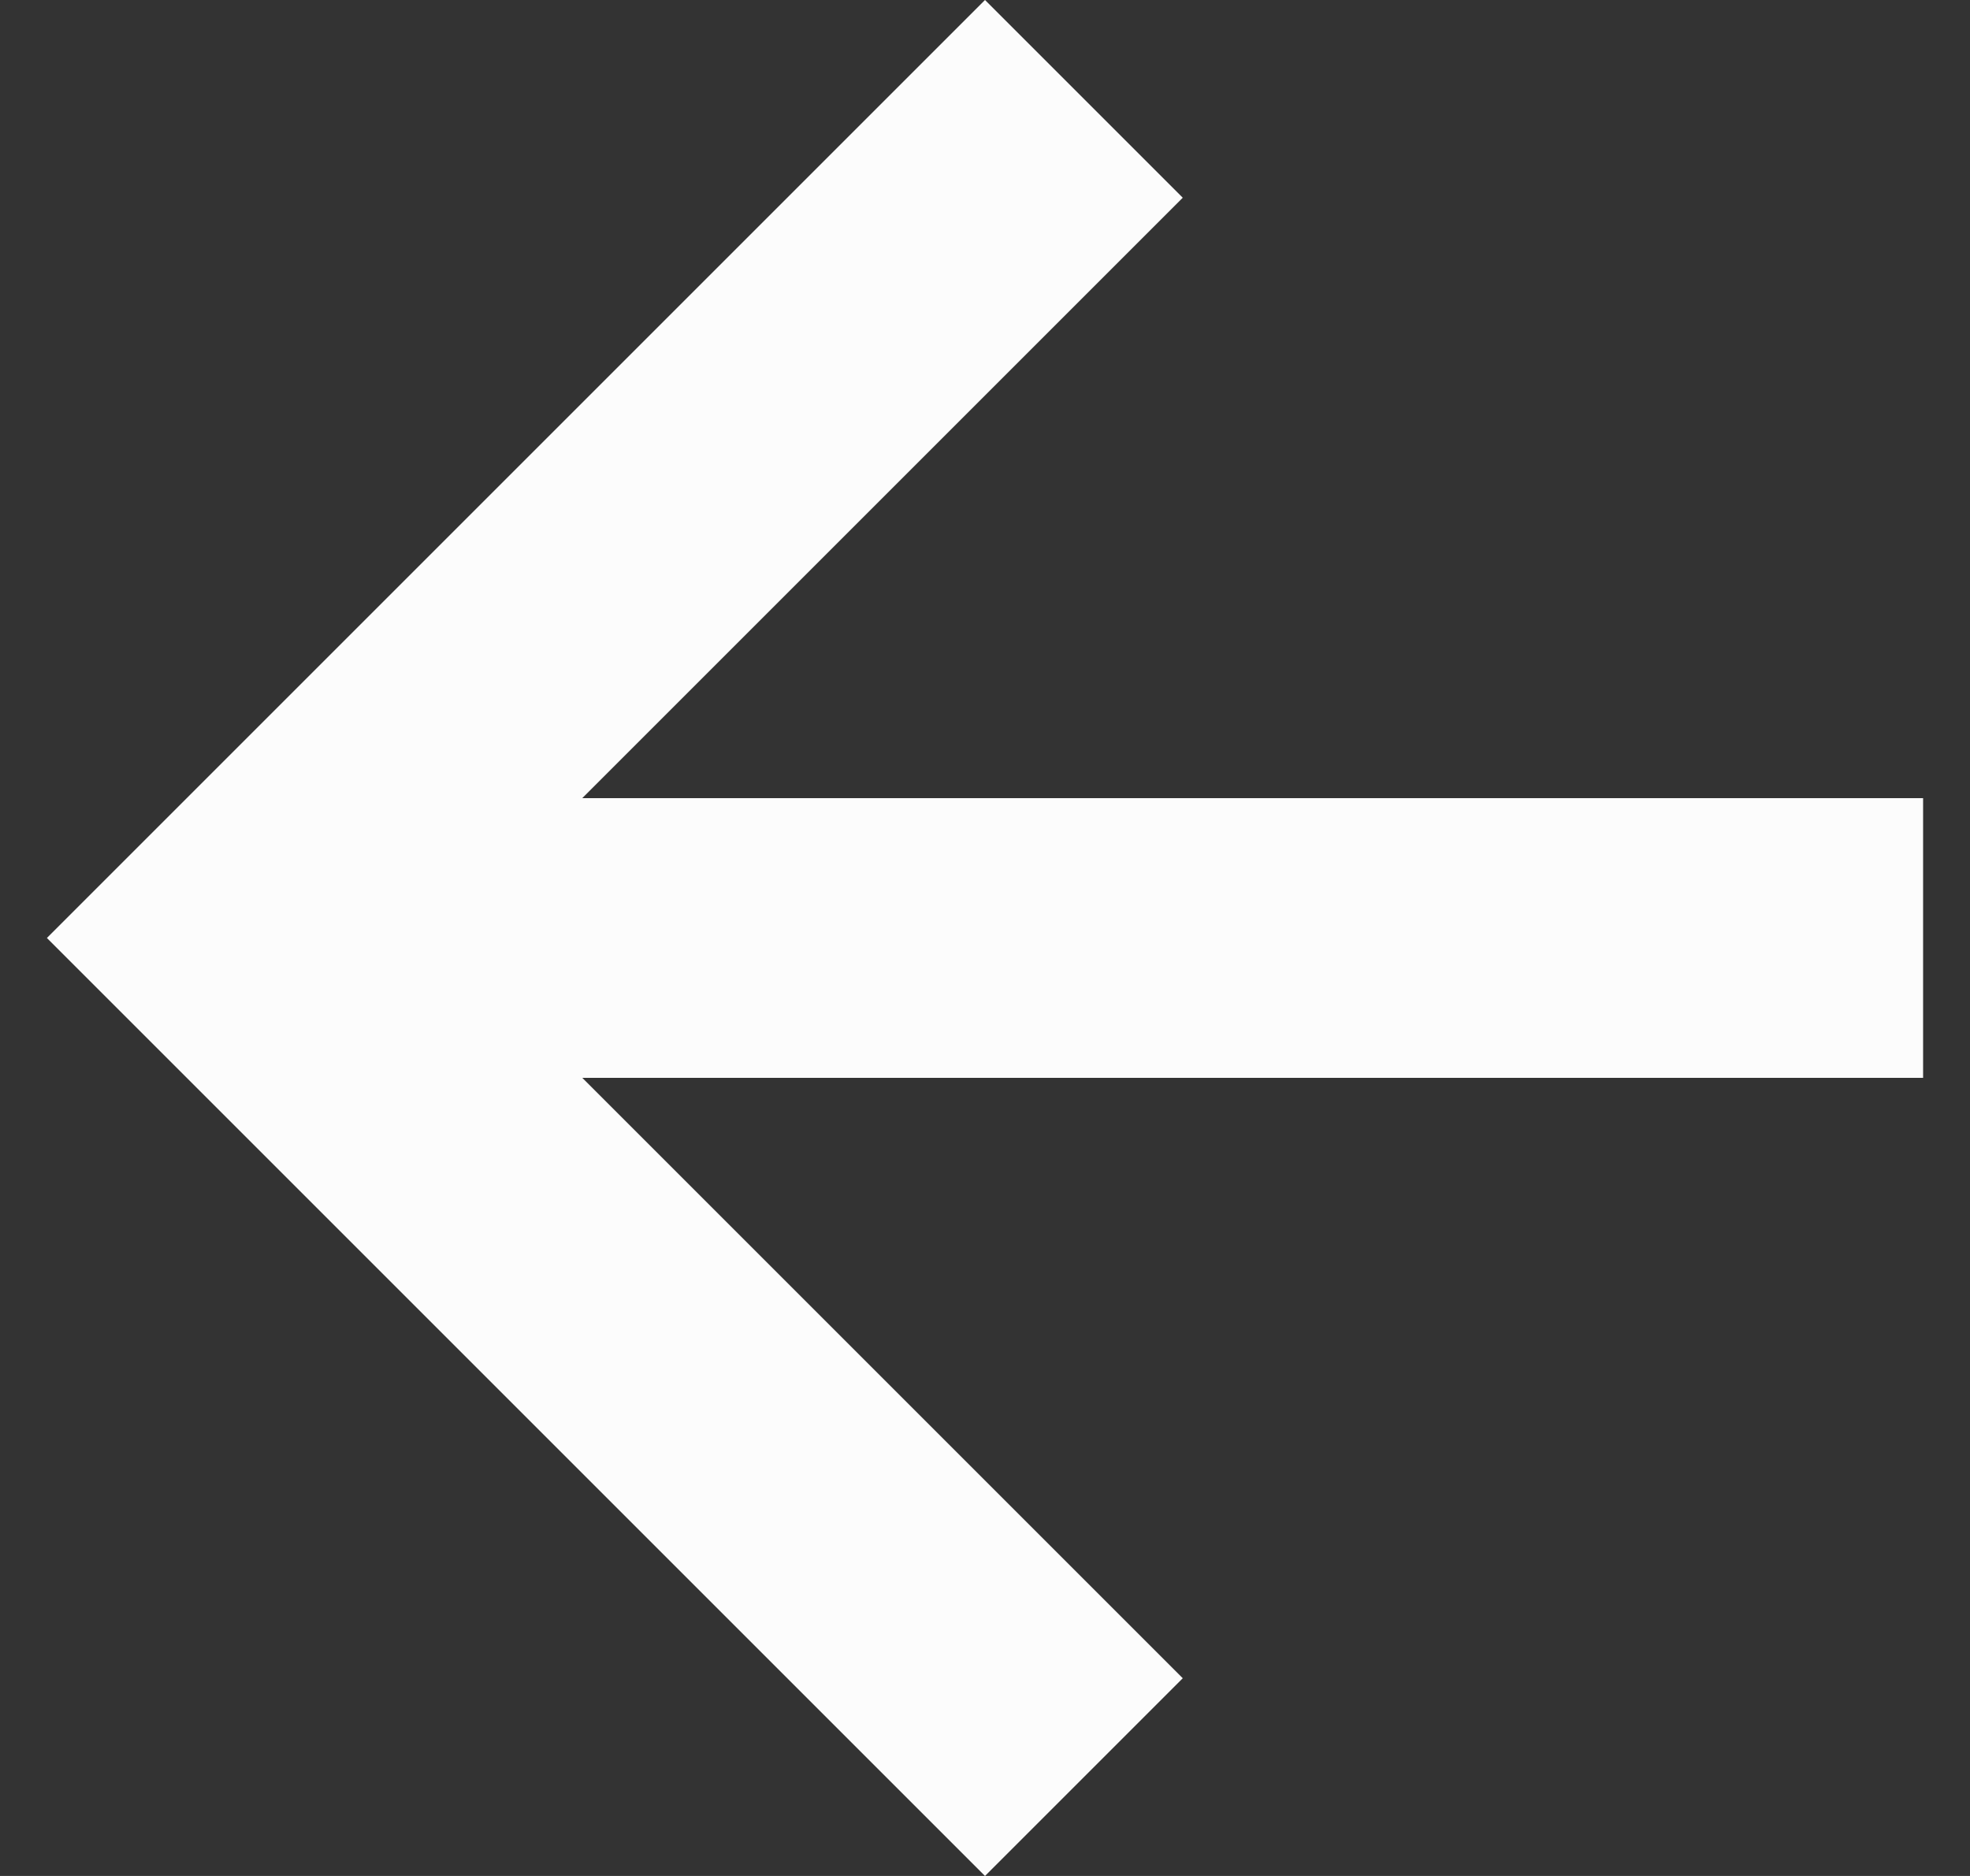 <svg width="21" height="20" viewBox="0 0 21 20" fill="none" xmlns="http://www.w3.org/2000/svg">
<rect x="0" y="0" width="21" height="20" fill="#333333" stroke="none"/>
<path d="M6.207 11.491L20.5 11.491V8.509L6.207 8.509L12.608 2.108L10.5 -1.90735e-06L0.5 10L10.5 20L12.608 17.892L6.207 11.491Z" fill="#FCFCFC"/>
</svg>
